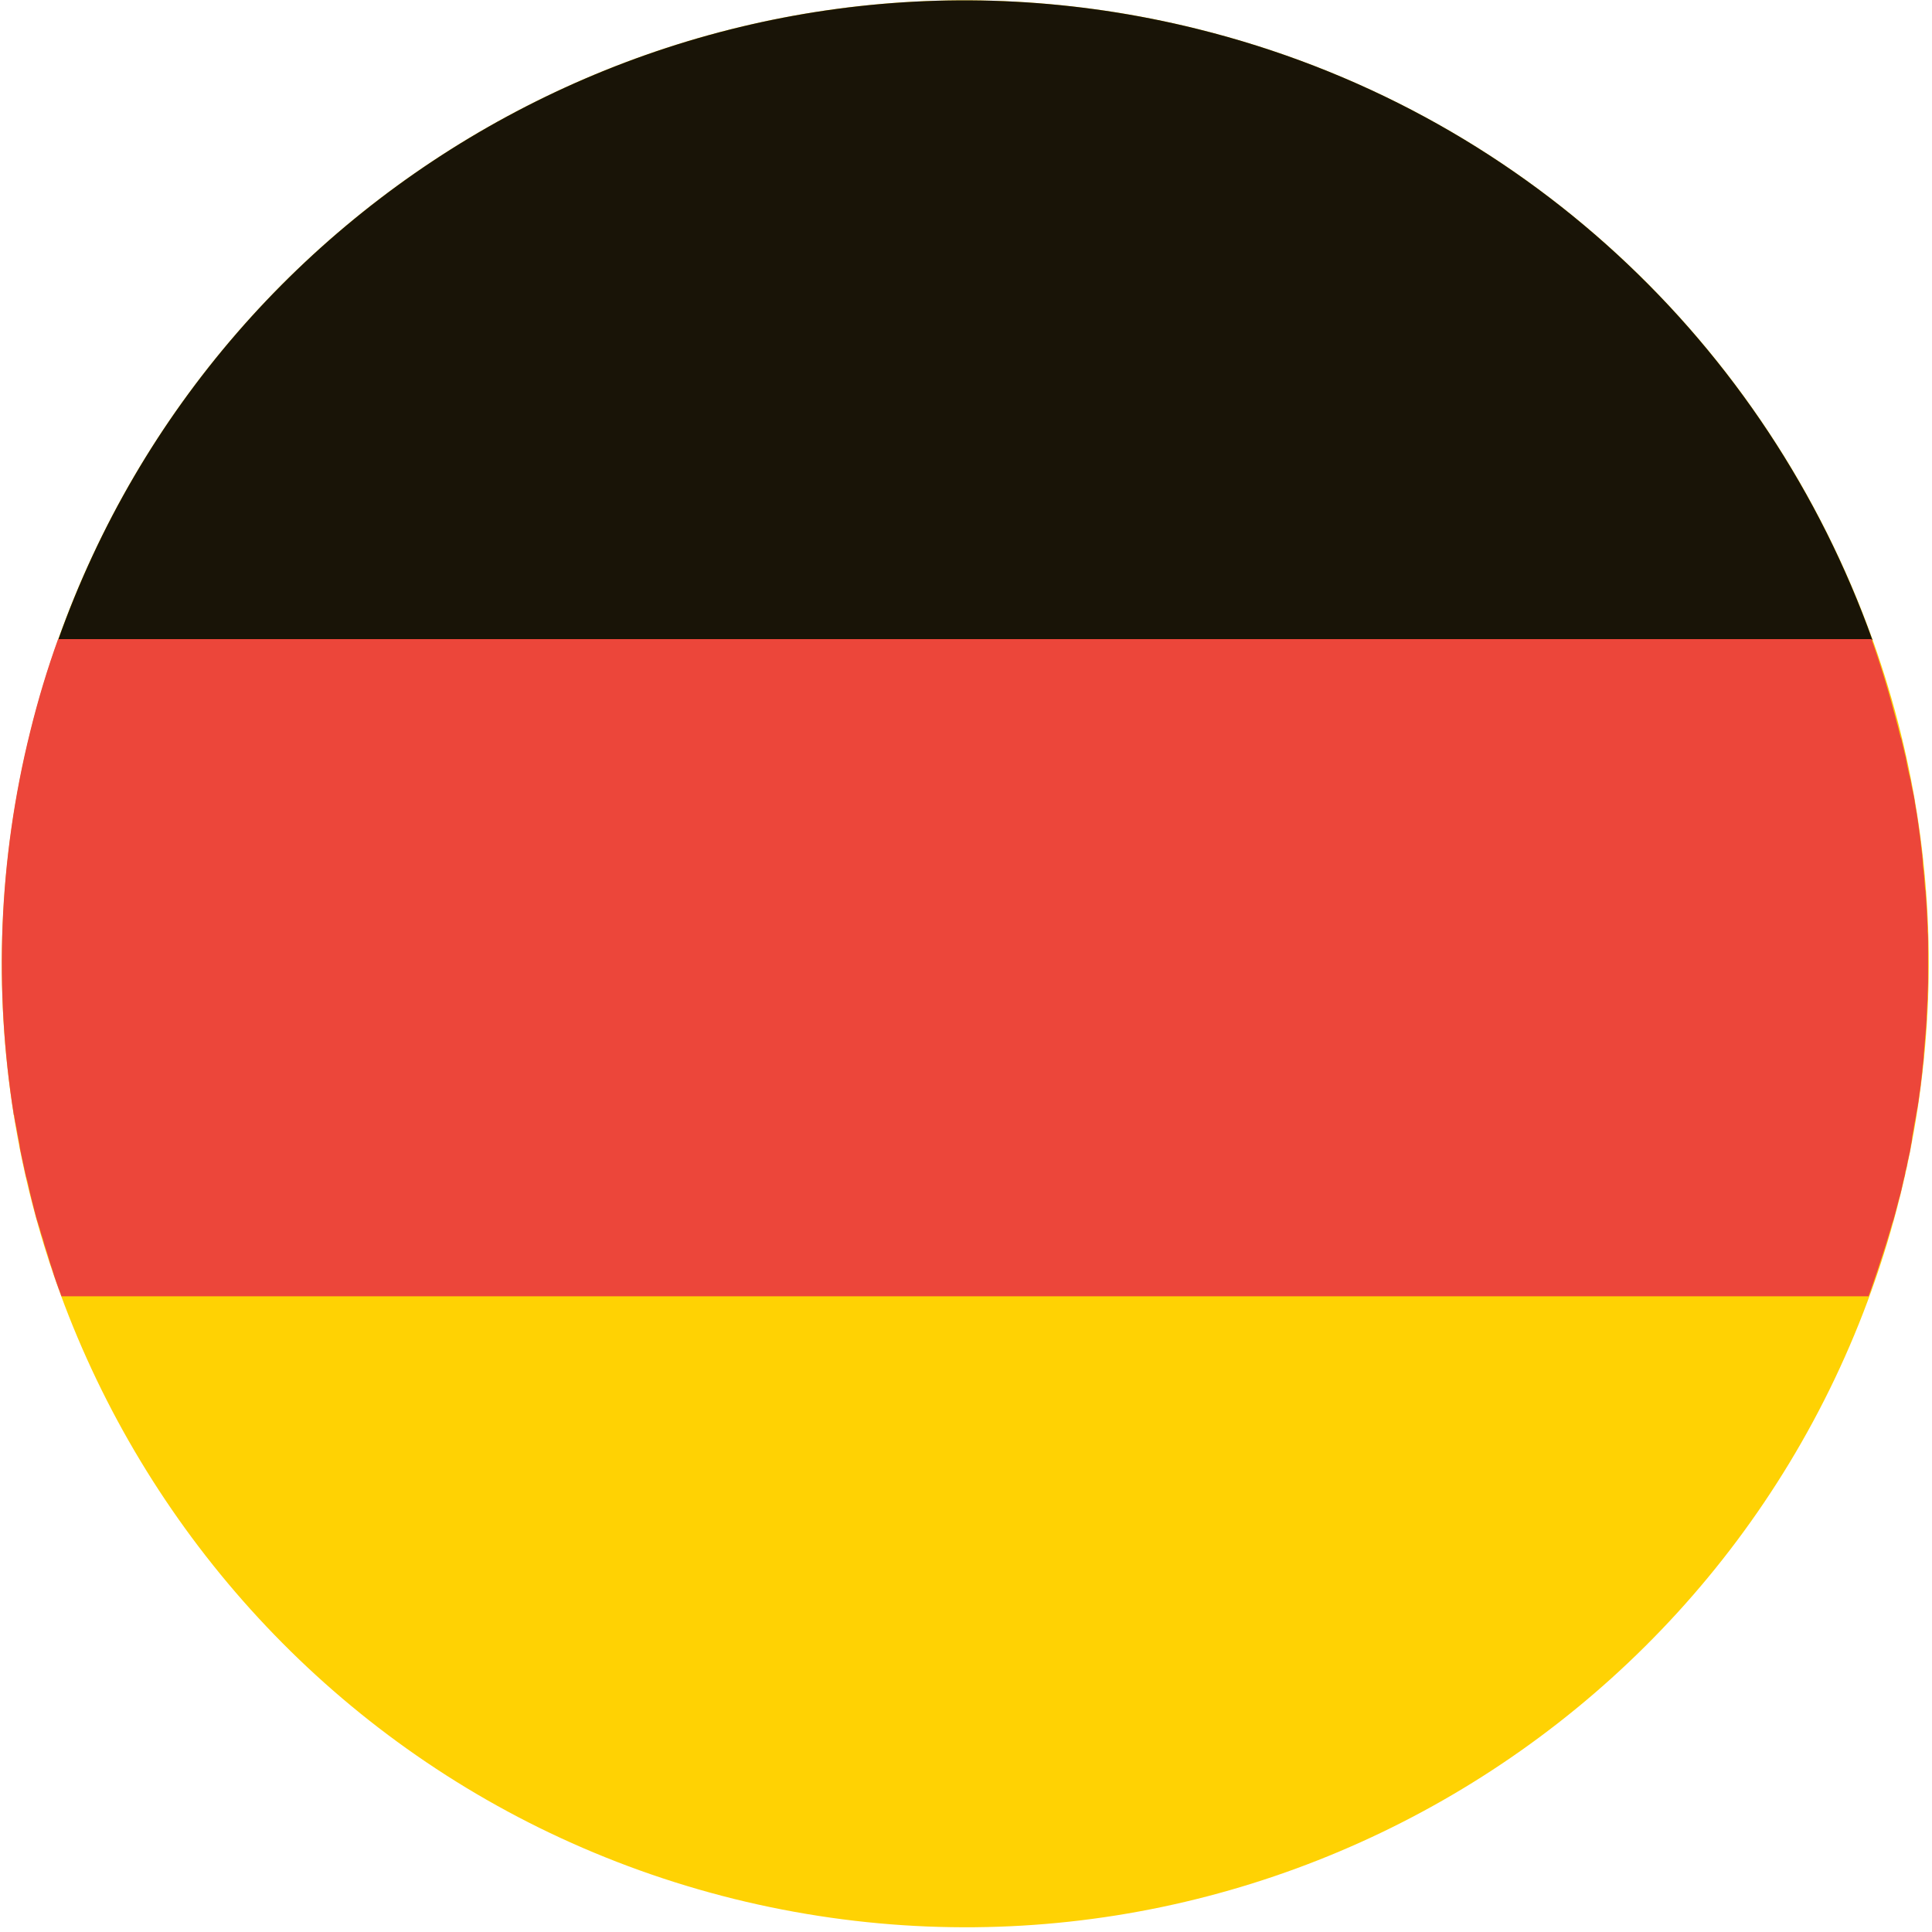 <?xml version="1.0" encoding="UTF-8"?>
<svg width="32px" height="32px" viewBox="0 0 32 32" version="1.1" xmlns="http://www.w3.org/2000/svg" xmlns:xlink="http://www.w3.org/1999/xlink">
    <!-- Generator: Sketch 50.2 (55047) - http://www.bohemiancoding.com/sketch -->
    <title>Germany@1x</title>
    <desc>Created with Sketch.</desc>
    <defs></defs>
    <g id="flags" stroke="none" stroke-width="1" fill="none" fill-rule="evenodd">
        <g id="Germany" fill-rule="nonzero">
            <path d="M0.501,12.129 C2.618,3.572 11.265,-1.64 19.822,0.477 C28.38,2.594 33.592,11.24 31.475,19.798 C29.358,28.347 20.711,33.568 12.154,31.451 C3.604,29.325 -1.616,20.679 0.501,12.129" id="Shape" fill="#FFD203"></path>
            <path d="M0.962,10.602 L31.014,10.602 C29.277,5.737 25.212,1.81 19.822,0.477 C11.79,-1.511 3.669,2.966 0.962,10.602" id="Shape" fill="#191407"></path>
            <path d="M31.596,19.24 C31.604,19.208 31.612,19.176 31.62,19.135 C31.636,19.079 31.644,19.014 31.653,18.958 C31.661,18.925 31.669,18.885 31.669,18.853 C31.677,18.788 31.693,18.731 31.701,18.667 C31.709,18.634 31.709,18.602 31.717,18.578 C31.733,18.505 31.741,18.424 31.758,18.352 C31.758,18.335 31.766,18.319 31.766,18.303 C31.782,18.214 31.79,18.117 31.806,18.028 C31.806,18.004 31.814,17.98 31.814,17.956 C31.822,17.891 31.83,17.818 31.838,17.754 C31.838,17.721 31.846,17.689 31.846,17.657 C31.855,17.6 31.863,17.535 31.863,17.479 C31.863,17.446 31.871,17.414 31.871,17.382 C31.879,17.317 31.879,17.261 31.887,17.196 C31.887,17.164 31.895,17.131 31.895,17.099 C31.903,17.026 31.903,16.962 31.911,16.889 C31.911,16.865 31.911,16.848 31.911,16.824 C31.919,16.735 31.919,16.638 31.927,16.549 C31.927,16.533 31.927,16.517 31.927,16.501 C31.927,16.428 31.935,16.347 31.935,16.275 C31.935,16.242 31.935,16.218 31.935,16.186 C31.935,16.121 31.935,16.057 31.935,16 C31.935,15.968 31.935,15.935 31.935,15.903 C31.935,15.838 31.935,15.782 31.935,15.717 C31.935,15.685 31.935,15.653 31.935,15.628 C31.935,15.564 31.935,15.491 31.927,15.426 C31.927,15.402 31.927,15.378 31.927,15.354 C31.919,15.168 31.911,14.99 31.895,14.804 C31.895,14.78 31.895,14.756 31.887,14.731 C31.879,14.667 31.879,14.602 31.871,14.529 C31.871,14.497 31.863,14.473 31.863,14.44 C31.855,14.376 31.846,14.319 31.846,14.255 C31.846,14.222 31.838,14.198 31.838,14.166 C31.83,14.101 31.822,14.036 31.814,13.964 C31.814,13.939 31.806,13.915 31.806,13.891 C31.782,13.713 31.758,13.527 31.725,13.349 C31.725,13.333 31.717,13.317 31.717,13.301 C31.709,13.228 31.693,13.156 31.677,13.083 C31.669,13.059 31.669,13.034 31.661,13.01 C31.653,12.945 31.636,12.881 31.62,12.816 C31.612,12.792 31.612,12.768 31.604,12.743 C31.588,12.679 31.58,12.614 31.564,12.541 C31.556,12.517 31.556,12.501 31.547,12.477 C31.531,12.396 31.507,12.315 31.491,12.234 L31.483,12.218 C31.459,12.137 31.442,12.048 31.418,11.968 C31.297,11.499 31.16,11.038 30.998,10.586 L0.962,10.586 C0.784,11.079 0.63,11.588 0.501,12.113 C-0.032,14.255 -0.097,16.404 0.226,18.448 C0.226,18.457 0.226,18.465 0.234,18.473 C0.242,18.545 0.259,18.618 0.275,18.699 C0.275,18.715 0.283,18.731 0.283,18.747 C0.299,18.82 0.307,18.885 0.323,18.958 C0.323,18.982 0.331,18.998 0.331,19.022 C0.347,19.087 0.356,19.152 0.372,19.216 C0.38,19.24 0.38,19.265 0.388,19.289 C0.404,19.354 0.412,19.41 0.428,19.475 C0.436,19.507 0.444,19.531 0.453,19.564 C0.469,19.62 0.477,19.677 0.493,19.741 C0.501,19.782 0.517,19.83 0.525,19.871 C0.541,19.935 0.558,20 0.574,20.065 C0.59,20.129 0.606,20.194 0.63,20.259 C0.638,20.291 0.646,20.315 0.655,20.339 C0.671,20.404 0.687,20.461 0.711,20.525 C0.719,20.558 0.727,20.582 0.735,20.614 C0.752,20.671 0.776,20.735 0.792,20.792 C0.8,20.816 0.808,20.848 0.816,20.873 C0.832,20.937 0.857,20.994 0.873,21.051 C0.881,21.075 0.889,21.107 0.897,21.131 C0.921,21.196 0.937,21.253 0.962,21.317 C0.97,21.333 0.97,21.349 0.978,21.358 C0.994,21.398 1.002,21.43 1.018,21.471 L30.949,21.471 C30.966,21.43 30.974,21.398 30.99,21.358 C31.022,21.261 31.055,21.172 31.087,21.075 C31.087,21.067 31.095,21.059 31.095,21.051 C31.135,20.929 31.176,20.8 31.216,20.679 C31.224,20.663 31.224,20.646 31.232,20.63 C31.265,20.517 31.305,20.396 31.337,20.275 C31.345,20.251 31.354,20.226 31.362,20.202 C31.402,20.065 31.434,19.919 31.475,19.782 C31.499,19.693 31.515,19.596 31.539,19.507 C31.547,19.475 31.556,19.451 31.556,19.418 C31.572,19.362 31.588,19.305 31.596,19.24" id="Shape" fill="#EC463A"></path>
        </g>
    </g>
</svg>